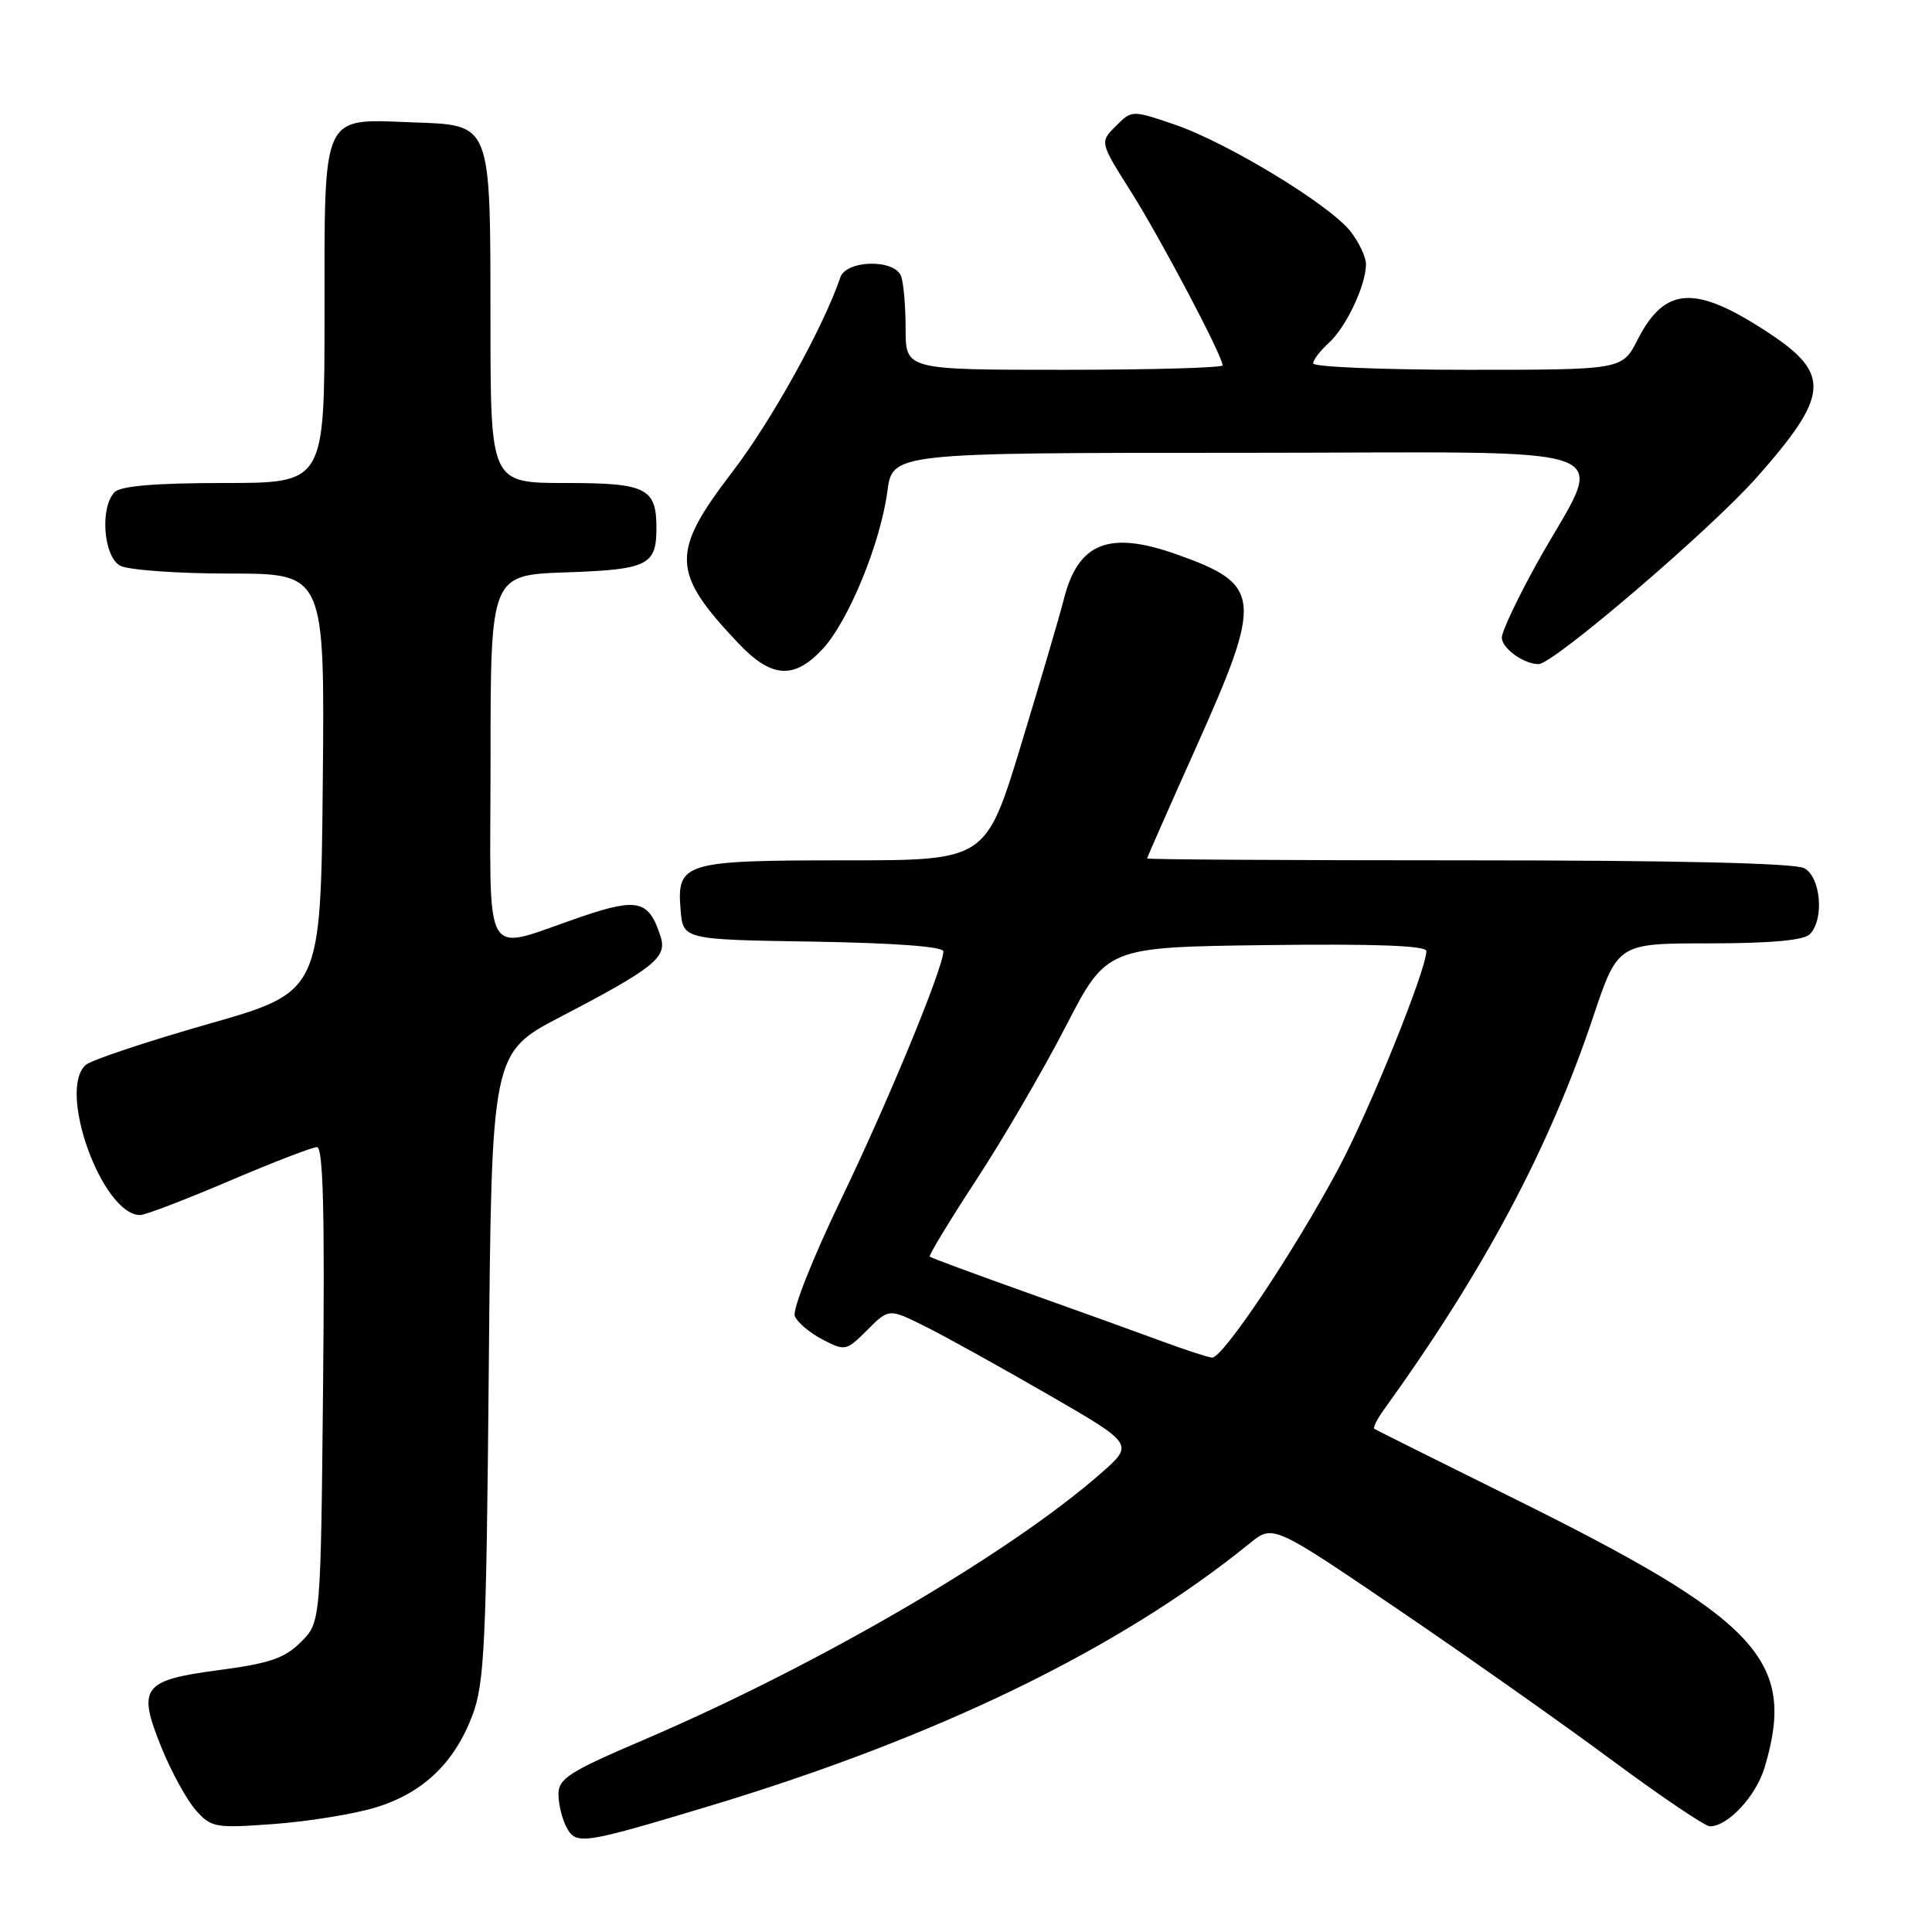 <?xml version="1.0" encoding="UTF-8" standalone="no"?>
<!DOCTYPE svg PUBLIC "-//W3C//DTD SVG 1.1//EN" "http://www.w3.org/Graphics/SVG/1.1/DTD/svg11.dtd" >
<svg xmlns="http://www.w3.org/2000/svg" xmlns:xlink="http://www.w3.org/1999/xlink" version="1.1" viewBox="0 0 256 256">
 <g >
 <path fill="currentColor"
d=" M 94.00 239.31 C 124.29 230.18 148.41 218.45 165.58 204.51 C 168.67 202.00 168.67 202.00 185.08 213.14 C 194.11 219.27 206.88 228.27 213.46 233.14 C 220.03 238.01 225.94 242.00 226.57 242.00 C 228.96 242.00 232.68 238.00 233.82 234.20 C 238.09 219.94 233.11 214.63 200.00 198.26 C 190.38 193.49 182.33 189.48 182.11 189.33 C 181.90 189.18 182.47 188.04 183.38 186.78 C 196.61 168.44 205.25 152.23 211.10 134.75 C 214.37 125.00 214.37 125.00 226.48 125.00 C 234.57 125.00 239.00 124.60 239.80 123.80 C 241.75 121.85 241.28 116.22 239.07 115.04 C 237.82 114.37 222.00 114.00 194.57 114.00 C 171.15 114.00 152.00 113.89 152.00 113.75 C 152.00 113.61 154.93 106.97 158.50 99.00 C 167.37 79.20 167.20 77.47 155.98 73.48 C 146.96 70.26 142.86 71.88 140.96 79.41 C 140.39 81.66 137.83 90.36 135.28 98.75 C 130.63 114.00 130.63 114.00 112.01 114.00 C 90.62 114.00 89.67 114.28 90.18 120.54 C 90.50 124.50 90.50 124.50 107.75 124.77 C 118.56 124.95 125.00 125.43 125.00 126.06 C 125.00 128.24 117.60 146.17 111.32 159.18 C 107.70 166.70 104.99 173.54 105.31 174.37 C 105.63 175.21 107.29 176.61 108.98 177.49 C 111.99 179.05 112.14 179.01 114.93 176.22 C 117.79 173.36 117.79 173.36 122.65 175.79 C 125.32 177.12 132.62 181.17 138.89 184.79 C 150.27 191.36 150.27 191.36 145.89 195.21 C 133.70 205.90 108.38 220.66 85.25 230.56 C 75.41 234.76 74.00 235.67 74.00 237.75 C 74.00 239.06 74.48 241.03 75.07 242.13 C 76.34 244.50 77.15 244.38 94.00 239.31 Z  M 49.70 239.52 C 56.00 237.62 60.20 233.64 62.60 227.28 C 64.20 223.02 64.44 217.96 64.77 181.00 C 65.14 139.50 65.14 139.50 74.32 134.71 C 86.60 128.31 88.41 126.86 87.55 124.16 C 86.02 119.32 84.56 118.93 77.24 121.40 C 63.56 126.03 65.00 128.48 65.00 100.61 C 65.00 76.19 65.00 76.19 75.04 75.84 C 85.71 75.48 86.95 74.89 86.98 70.18 C 87.02 64.66 85.74 64.00 74.96 64.00 C 65.00 64.00 65.00 64.00 64.99 42.75 C 64.97 15.96 65.22 16.60 54.60 16.21 C 42.52 15.75 43.00 14.71 43.00 41.65 C 43.00 64.00 43.00 64.00 29.70 64.00 C 20.69 64.00 16.01 64.39 15.20 65.20 C 13.21 67.19 13.70 73.77 15.93 74.96 C 17.00 75.53 23.53 76.00 30.45 76.00 C 43.03 76.00 43.03 76.00 42.77 103.71 C 42.50 131.43 42.50 131.43 27.65 135.67 C 19.49 138.00 12.18 140.44 11.40 141.08 C 7.52 144.31 13.53 161.00 18.58 161.00 C 19.25 161.00 24.54 158.97 30.34 156.50 C 36.13 154.03 41.38 152.00 42.00 152.00 C 42.82 152.00 43.04 160.60 42.81 183.48 C 42.50 214.96 42.50 214.96 39.87 217.58 C 37.73 219.72 35.73 220.41 29.06 221.29 C 18.83 222.64 18.15 223.56 21.42 231.62 C 22.73 234.83 24.77 238.54 25.95 239.87 C 28.00 242.17 28.52 242.26 36.30 241.69 C 40.81 241.36 46.84 240.38 49.70 239.52 Z  M 108.99 86.01 C 112.41 82.35 116.67 71.99 117.58 65.11 C 118.26 60.00 118.26 60.00 164.58 60.00 C 217.46 60.00 212.75 58.22 203.58 74.76 C 201.06 79.31 199.00 83.68 199.00 84.48 C 199.00 85.90 201.90 88.00 203.87 88.00 C 205.82 88.00 226.59 70.23 232.72 63.32 C 242.36 52.44 242.63 49.59 234.48 44.19 C 224.65 37.69 220.63 37.88 216.98 45.03 C 214.96 49.00 214.96 49.00 194.48 49.00 C 183.22 49.00 174.00 48.62 174.00 48.15 C 174.00 47.69 174.94 46.46 176.08 45.43 C 178.36 43.37 181.00 37.77 181.00 35.01 C 181.00 34.05 180.07 32.09 178.94 30.65 C 176.15 27.10 162.55 18.85 155.61 16.49 C 149.98 14.58 149.98 14.58 147.85 16.71 C 145.72 18.84 145.72 18.84 149.86 25.40 C 153.83 31.69 162.00 47.17 162.00 48.41 C 162.00 48.73 152.55 49.00 141.00 49.00 C 120.00 49.00 120.00 49.00 120.00 43.58 C 120.00 40.60 119.73 37.45 119.39 36.58 C 118.52 34.30 112.13 34.44 111.35 36.75 C 109.13 43.31 102.22 55.77 97.08 62.48 C 88.83 73.24 88.92 75.82 97.85 85.25 C 102.22 89.86 105.21 90.06 108.99 86.01 Z  M 154.00 177.74 C 150.97 176.62 142.88 173.70 136.00 171.25 C 129.12 168.80 123.36 166.67 123.20 166.51 C 123.03 166.36 125.80 161.79 129.35 156.36 C 132.90 150.94 138.24 141.78 141.22 136.00 C 146.64 125.50 146.64 125.50 167.82 125.23 C 182.29 125.05 189.00 125.30 189.00 126.02 C 189.00 128.51 181.46 147.16 177.35 154.84 C 171.46 165.86 161.98 180.03 160.60 179.89 C 159.99 179.83 157.03 178.86 154.00 177.74 Z "/>
</g>
</svg>